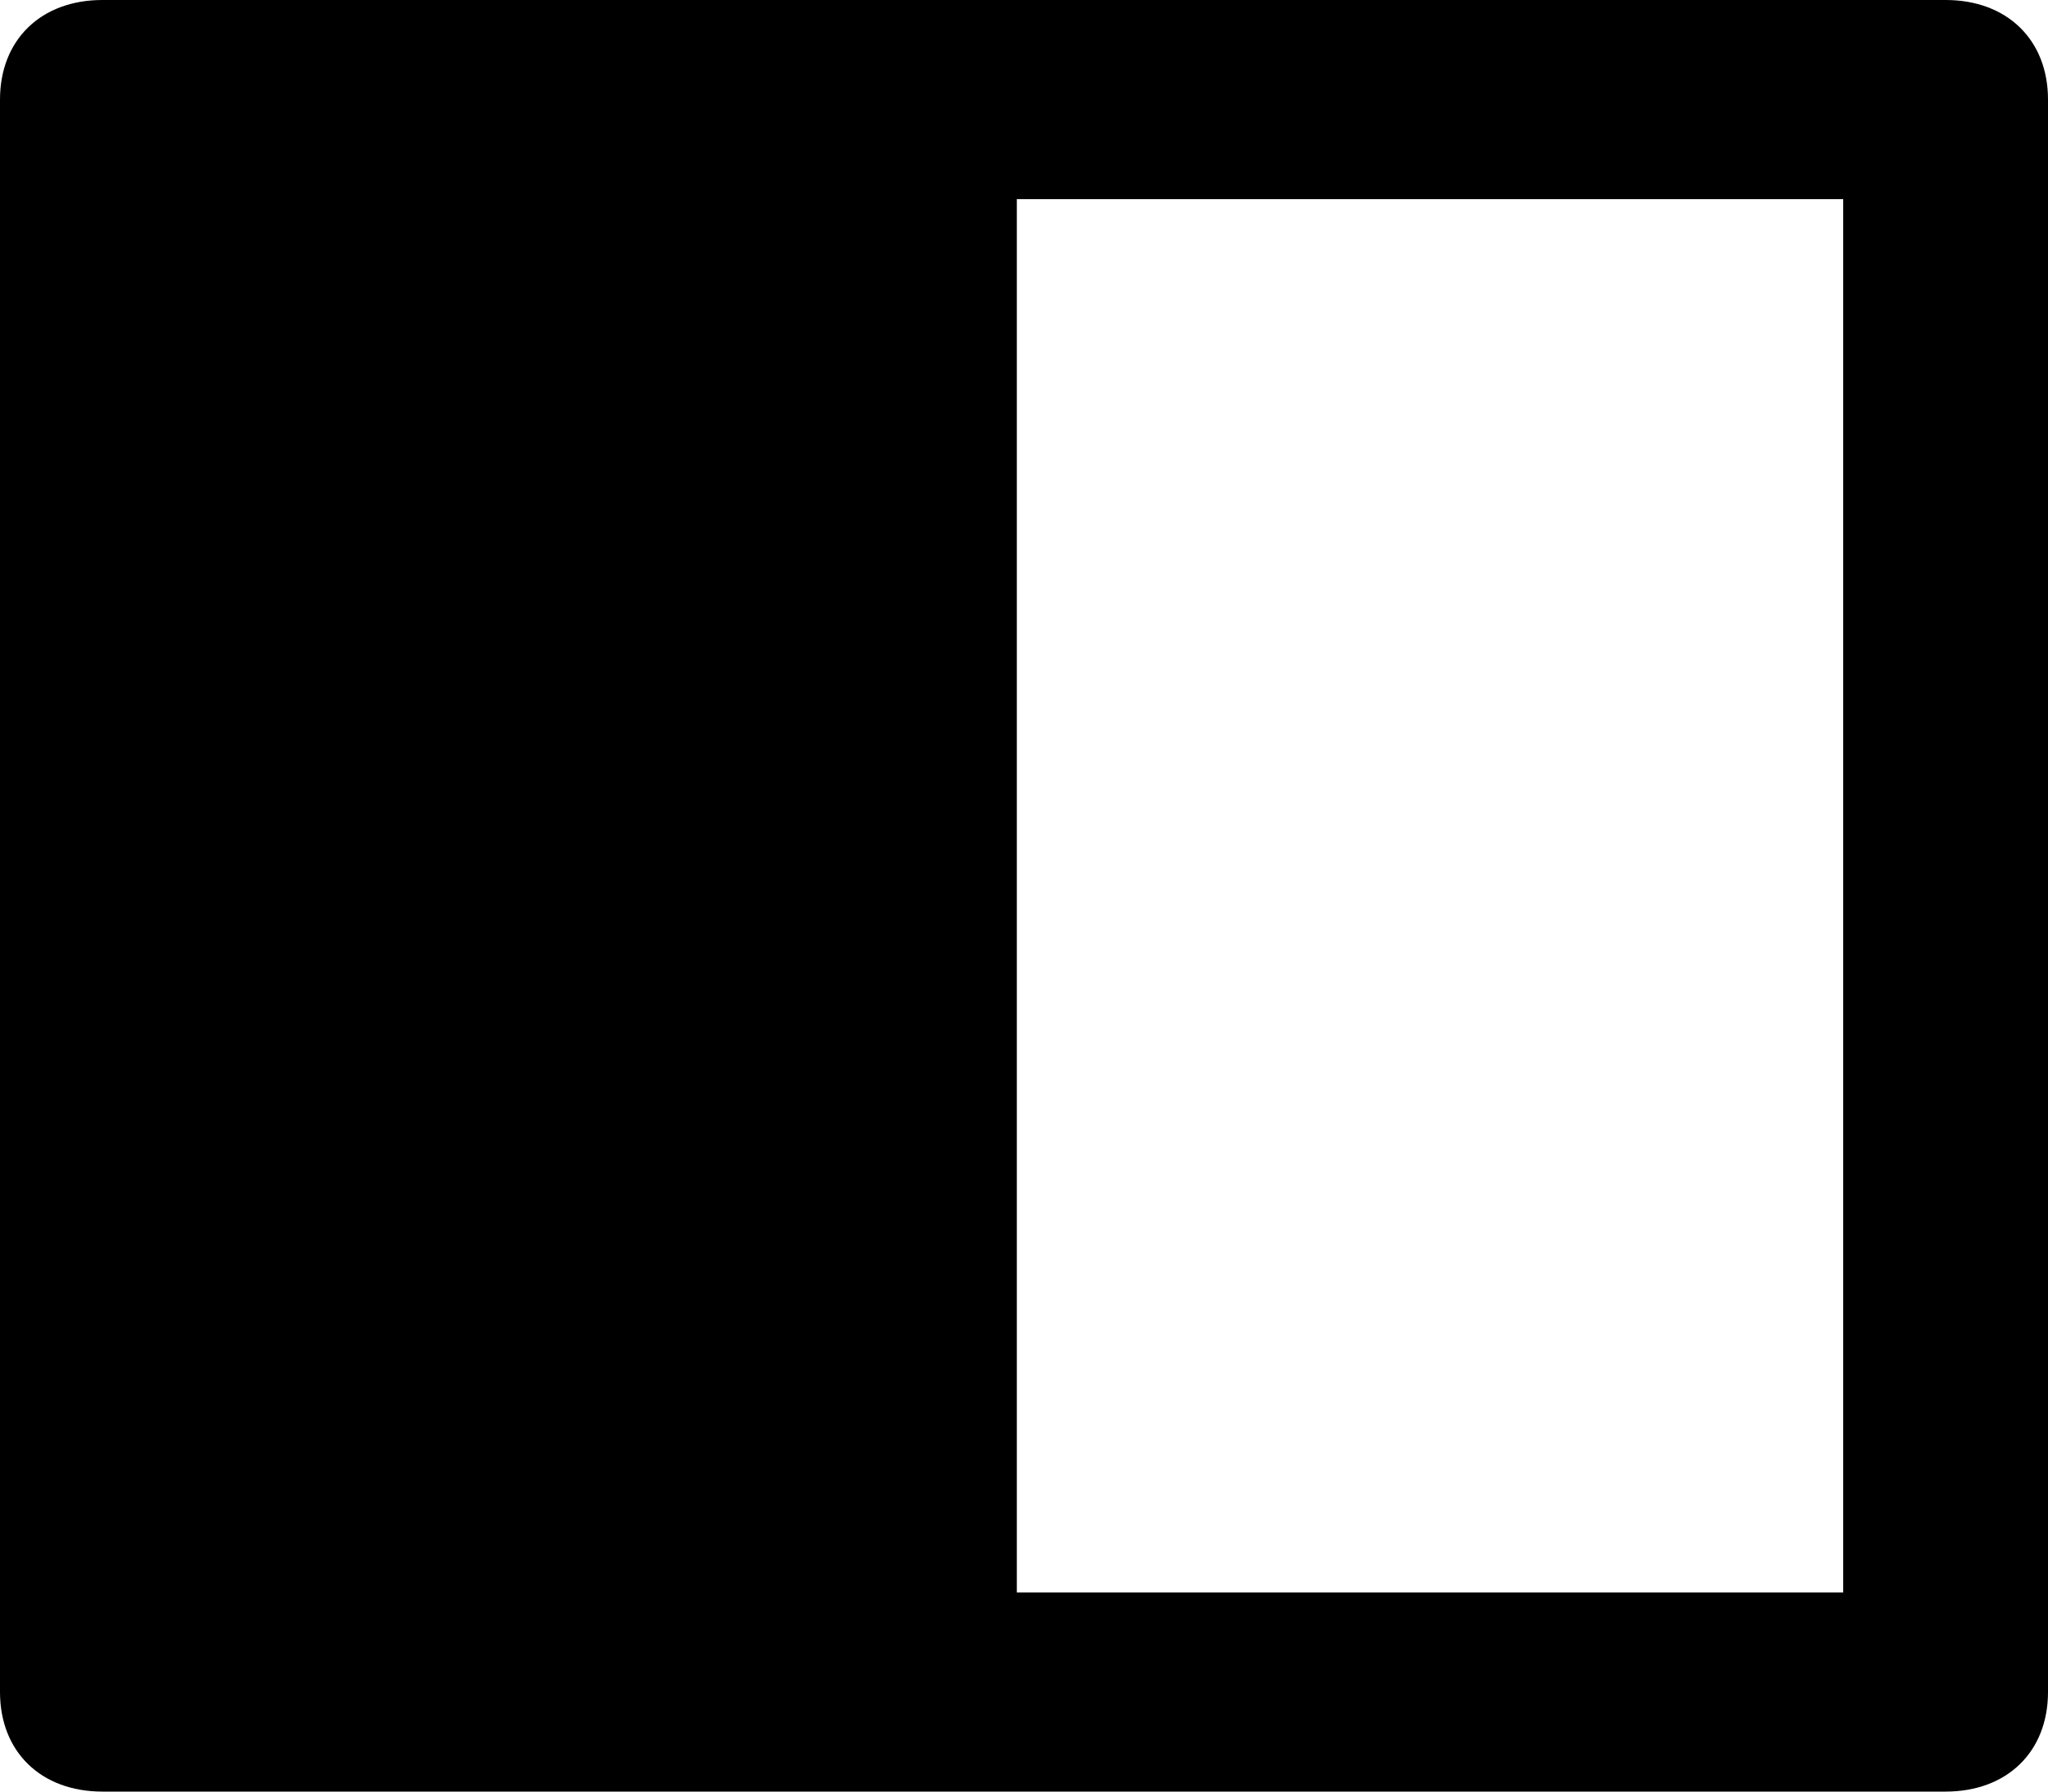 <svg width="16" height="14" viewBox="0 0 16 14" fill="none" xmlns="http://www.w3.org/2000/svg">
<path d="M0.8 0H15.2C15.68 0 16 0.311 16 0.778V13.222C16 13.689 15.68 14 15.2 14H0.8C0.32 14 0 13.689 0 13.222V0.778C0 0.311 0.32 0 0.8 0ZM7.944 1.556V12.444H14.4V1.556H7.944Z" fill="#3F79CF" style="fill:#3F79CF;fill:color(display-p3 0.247 0.473 0.812);fill-opacity:1;"/>
</svg>
